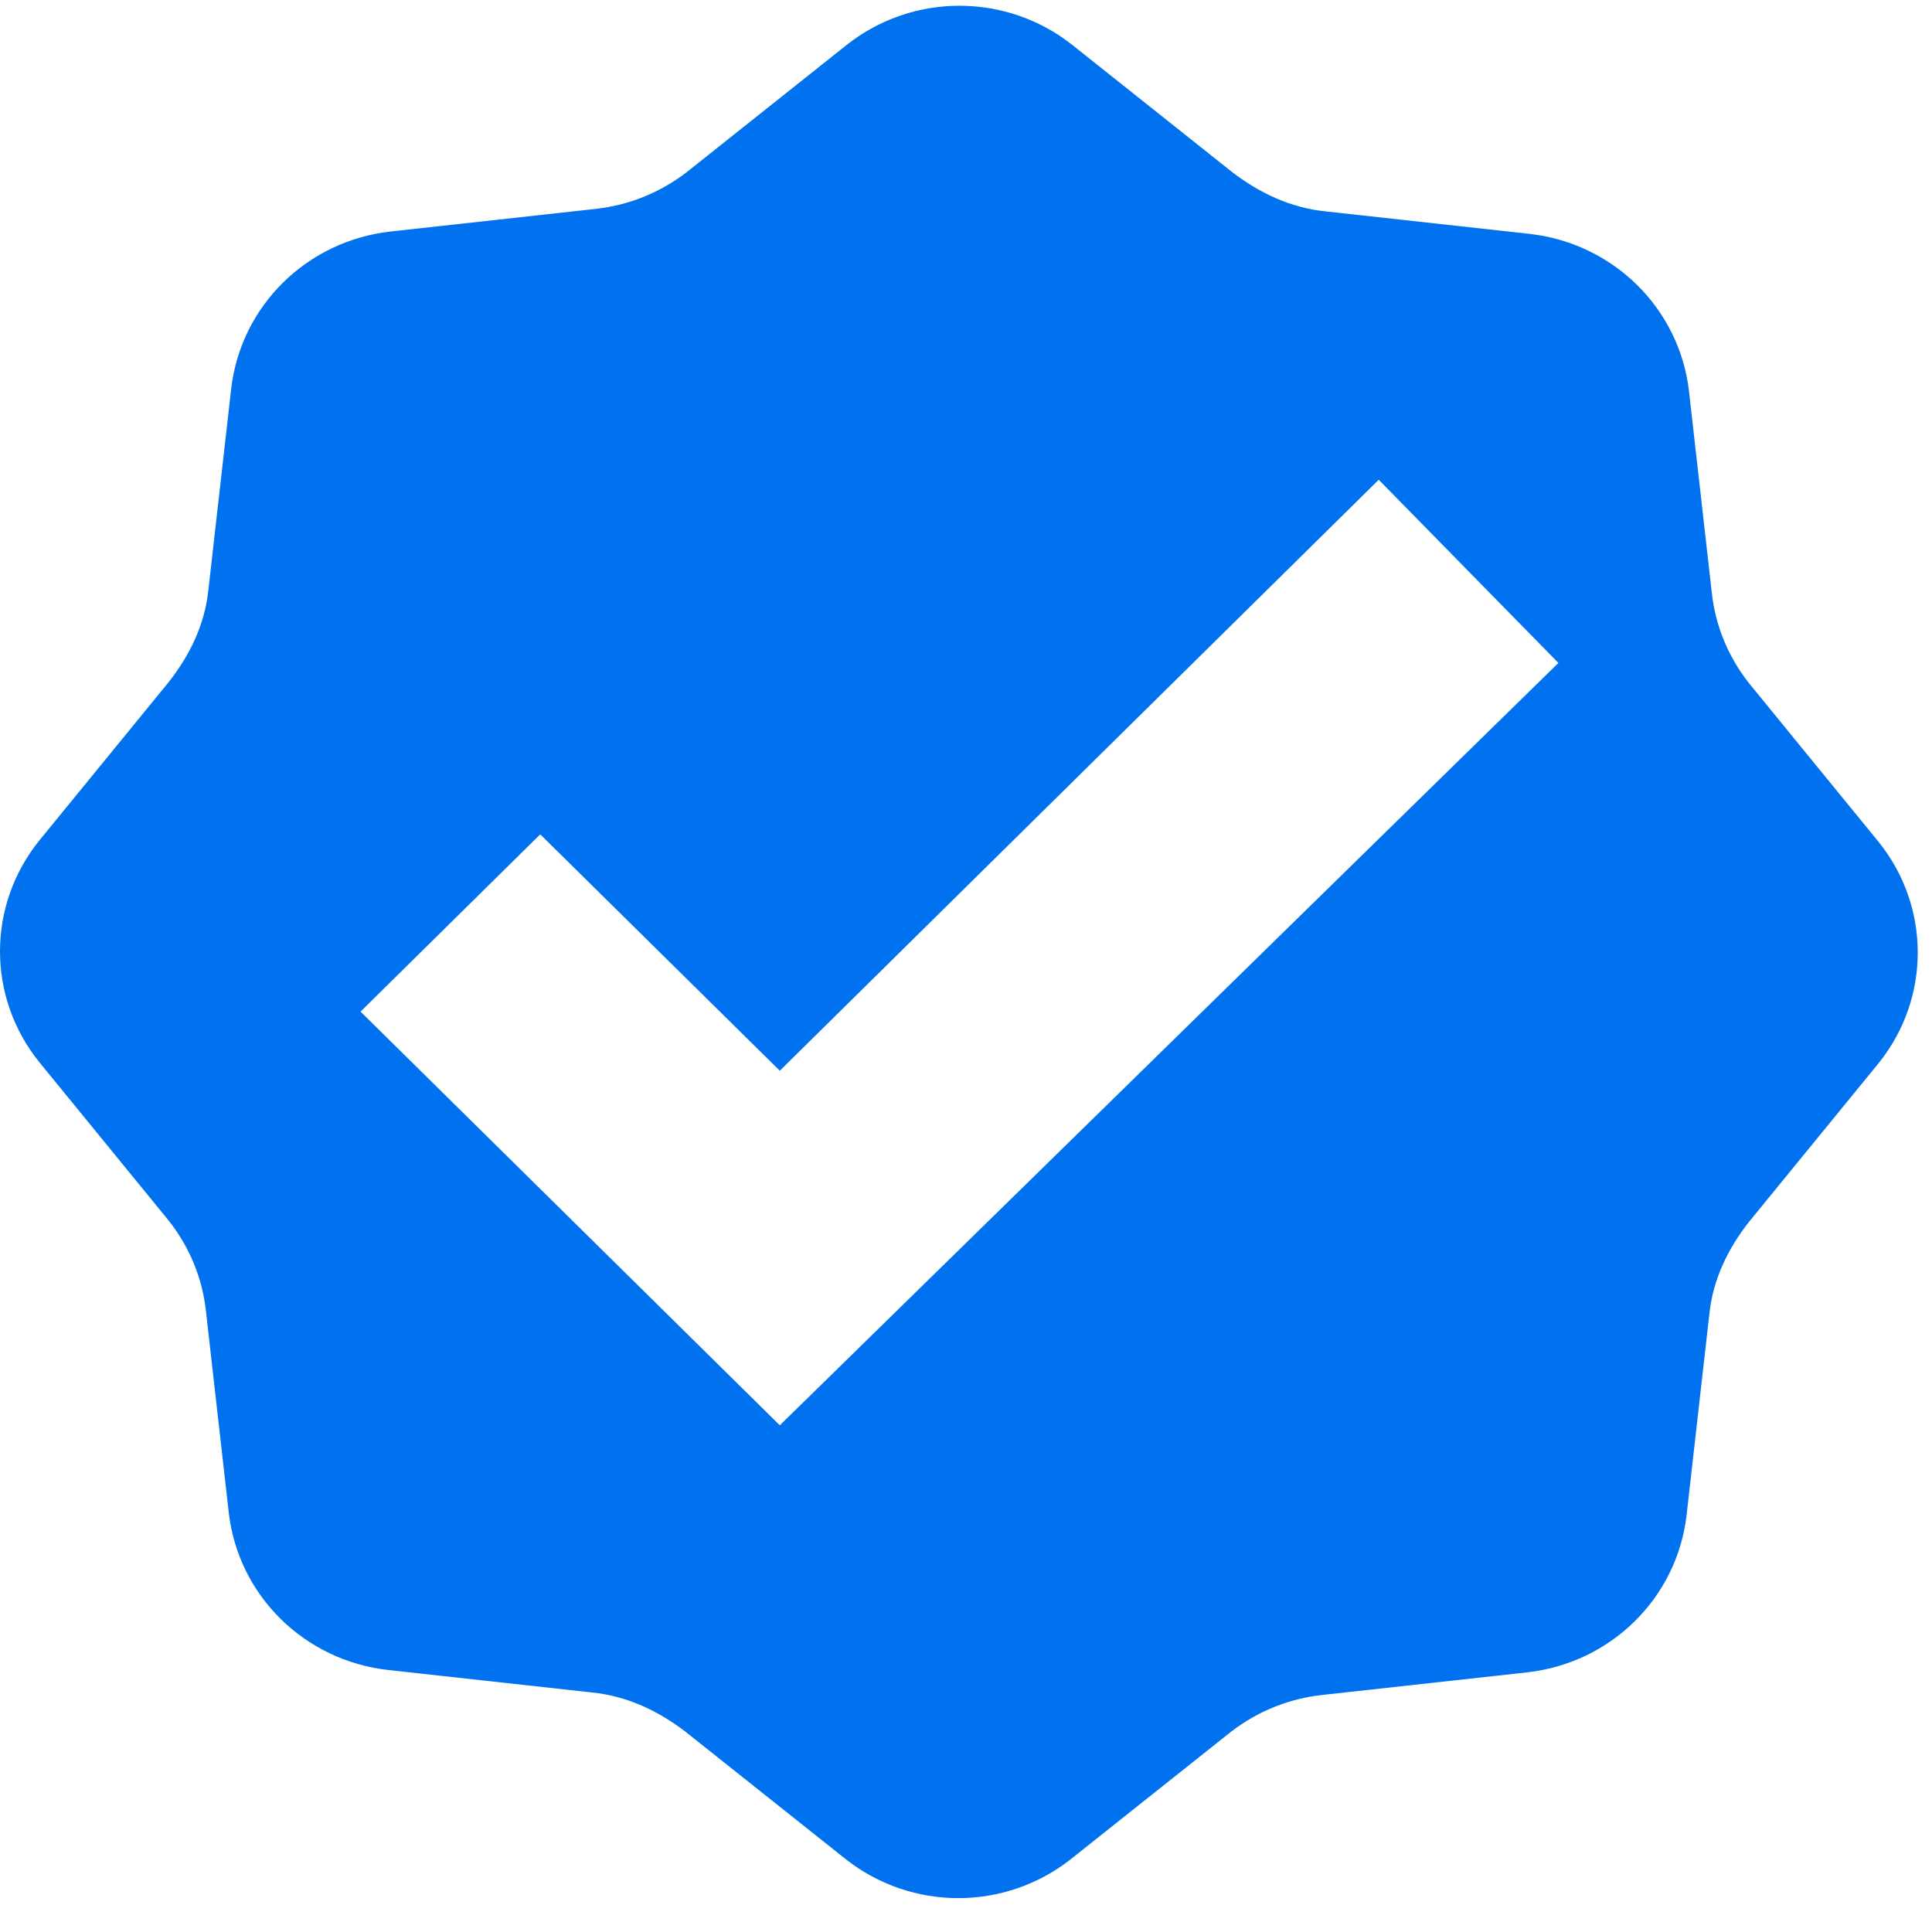 <svg width="72" height="71" viewBox="0 0 72 71" fill="none" xmlns="http://www.w3.org/2000/svg">
<path fill-rule="evenodd" clip-rule="evenodd" d="M69.996 31.357L65.175 25.454C64.416 24.485 63.925 23.34 63.791 22.062L62.943 14.574C62.771 13.079 62.09 11.686 61.012 10.622C59.933 9.558 58.521 8.886 57.006 8.716L49.417 7.879C48.078 7.747 46.917 7.174 45.935 6.426L39.953 1.668C37.498 -0.27 34.016 -0.27 31.561 1.668L25.579 6.426C24.597 7.174 23.436 7.659 22.142 7.791L14.553 8.628C11.428 8.98 8.973 11.403 8.616 14.486L7.767 21.974C7.633 23.296 7.053 24.441 6.294 25.41L1.473 31.312C-0.491 33.735 -0.491 37.171 1.473 39.593L6.294 45.496C7.053 46.465 7.544 47.61 7.678 48.888L8.526 56.376C8.883 59.459 11.339 61.882 14.463 62.234L22.052 63.071C23.392 63.203 24.552 63.776 25.534 64.525L31.516 69.282C33.971 71.22 37.453 71.22 39.908 69.282L45.89 64.525C46.872 63.776 48.033 63.291 49.328 63.159L56.916 62.322C60.041 61.97 62.496 59.547 62.854 56.464L63.702 48.976C63.836 47.654 64.416 46.509 65.175 45.54L69.996 39.638C71.96 37.215 71.96 33.779 69.996 31.357ZM29.061 53.116L13.437 37.699L20.133 31.092L29.061 39.902L51.381 17.878L58.077 24.705L29.061 53.116Z" fill="#0072EF"/>
</svg>
